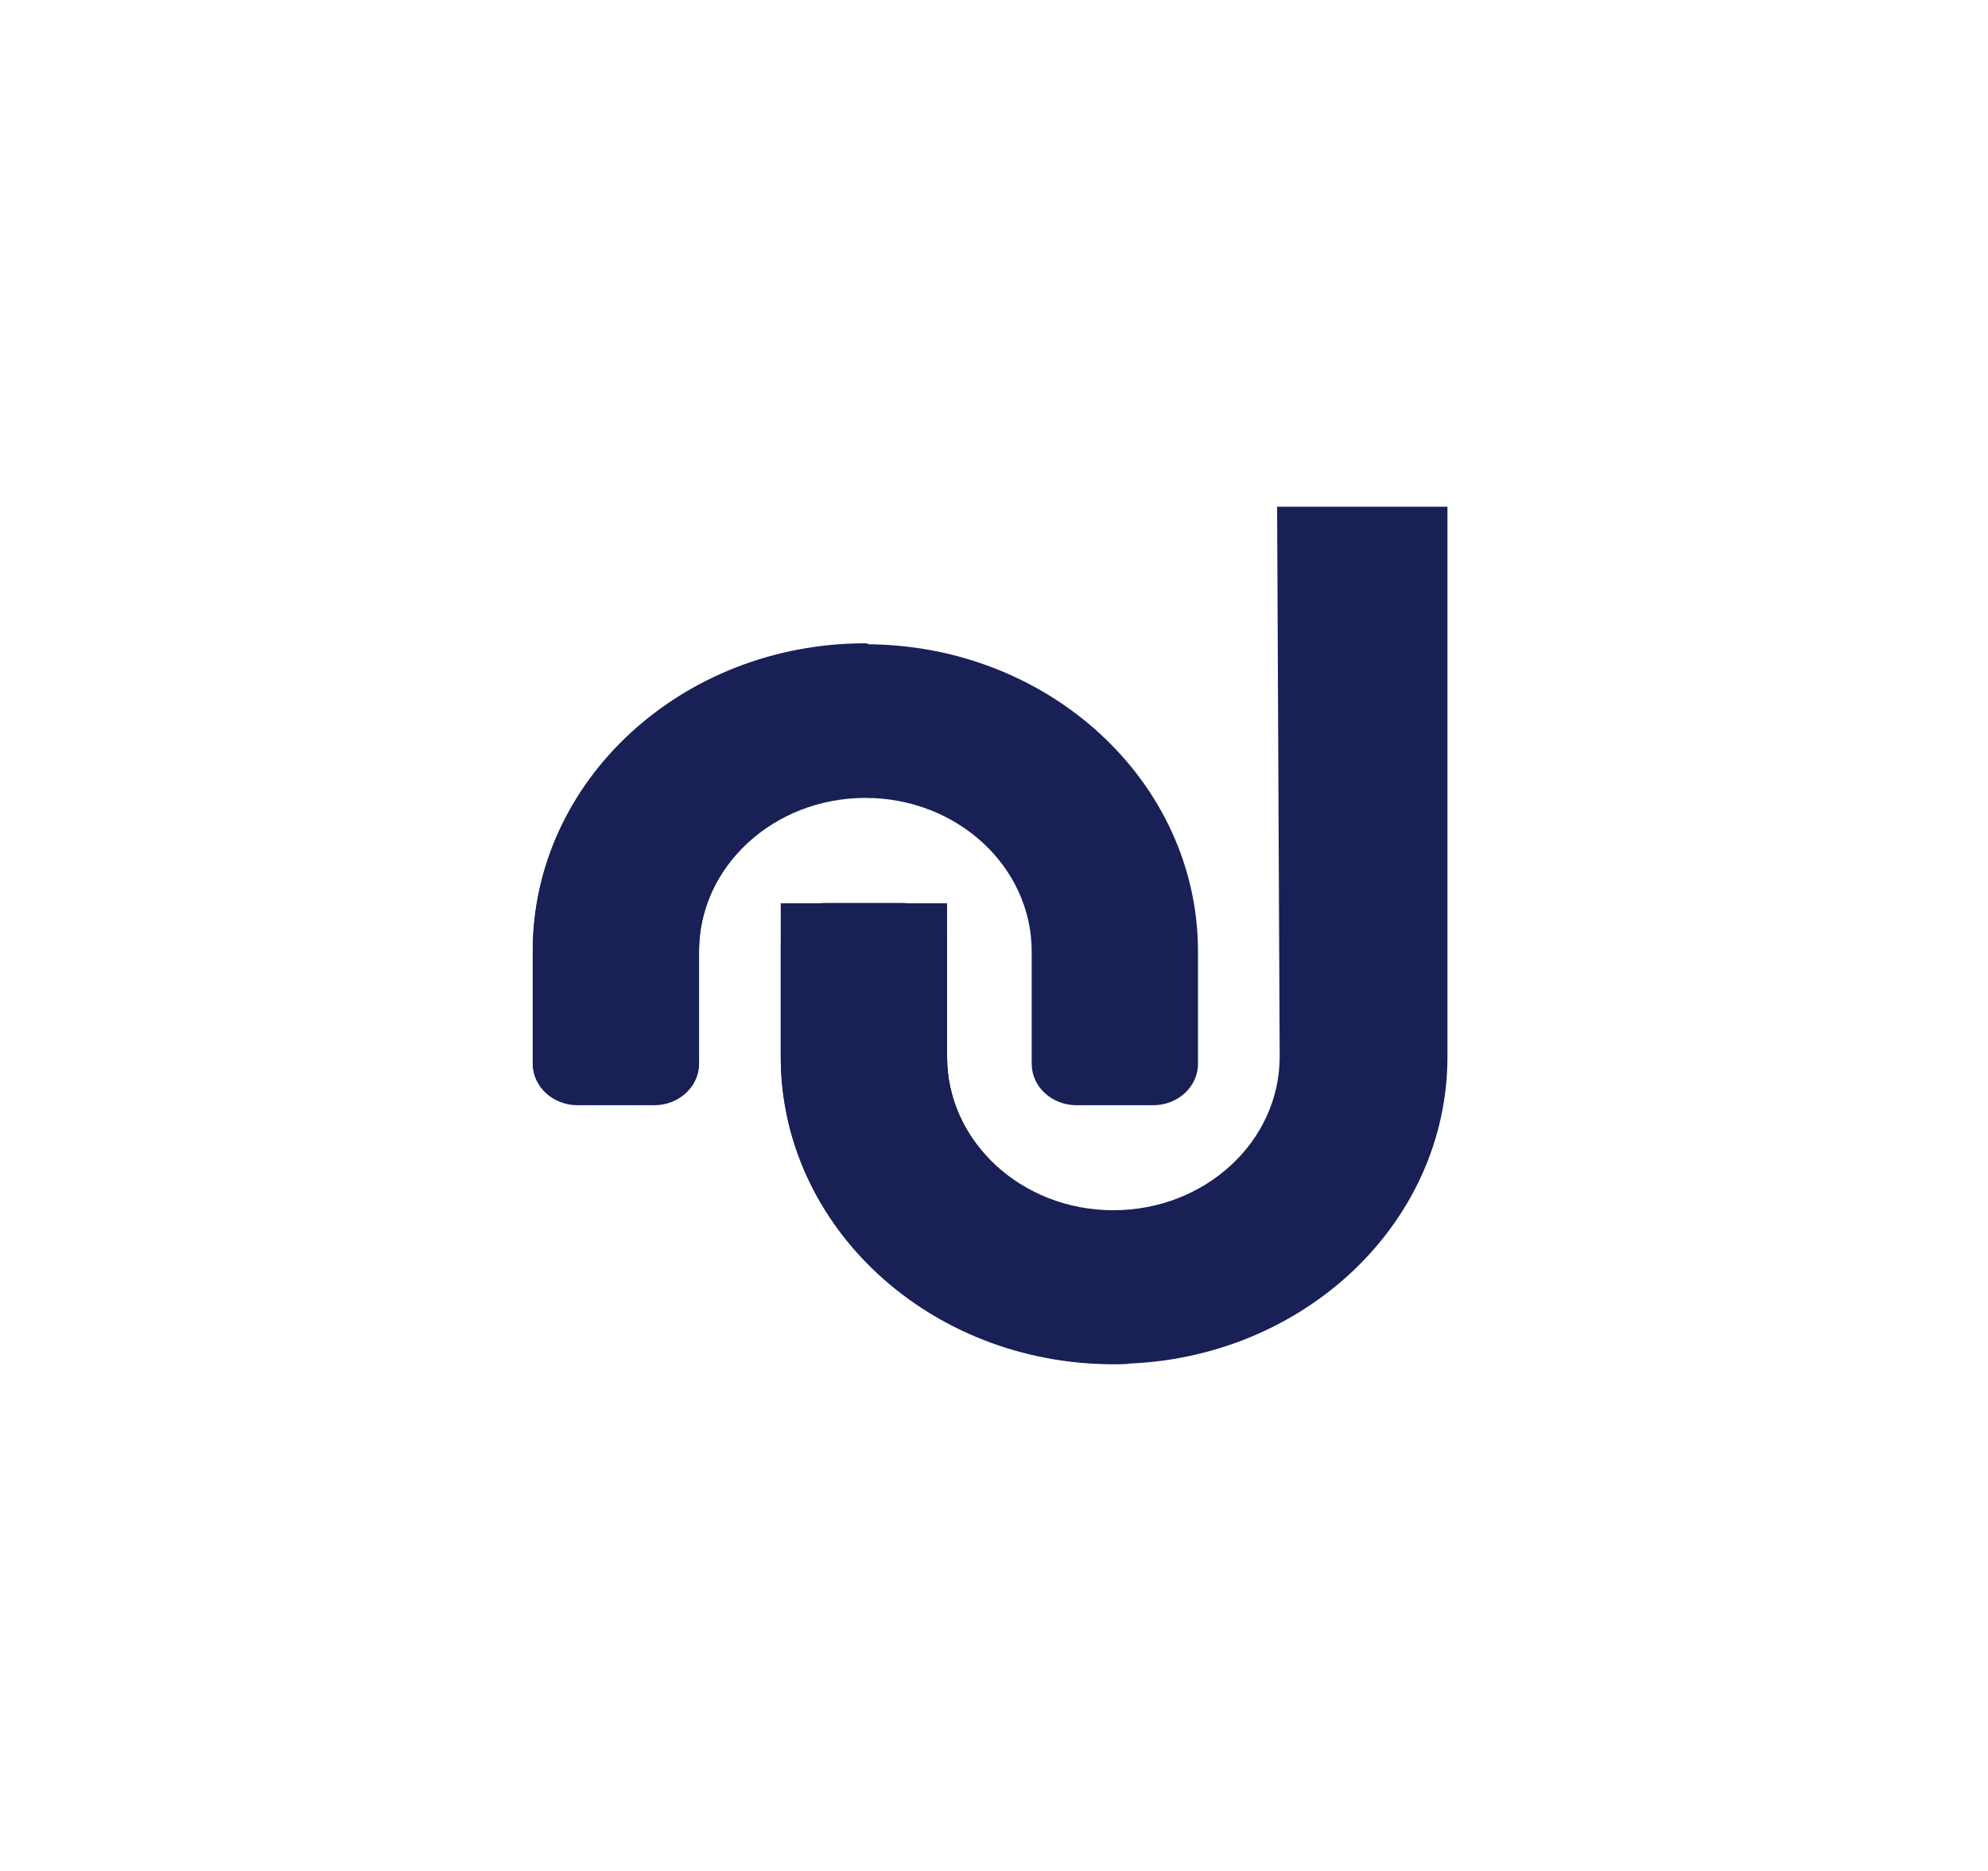 <svg width="51" height="48" fill="none" xmlns="http://www.w3.org/2000/svg"><g filter="url(#a)" fill="#182056"><path d="M30.733 24.413v2.88c0 .586-.515 1.062-1.15 1.062h-1.966c-.635 0-1.15-.476-1.15-1.063v-2.879c0-2.177-1.91-3.942-4.267-3.942-2.356 0-4.267 1.765-4.267 3.942v2.88c0 .586-.515 1.062-1.15 1.062h-1.966c-.635 0-1.15-.476-1.15-1.063v-2.879c0-4.354 3.82-7.884 8.533-7.884 4.713 0 8.533 3.53 8.533 7.884z"/><path d="M37.133 27.107V13h-4.37l.066 14.107c0 2.177-1.91 3.942-4.267 3.942-2.356 0-4.266-1.765-4.266-3.942v-2.88c0-.587-.515-1.062-1.15-1.062H21.18c-.636 0-1.15.476-1.15 1.062v2.88c0 4.354 3.828 7.884 8.551 7.884 4.723 0 8.552-3.53 8.552-7.884zM22.276 16.728c.102-.072.052-.224-.076-.224-4.713 0-8.533 3.53-8.533 7.884v2.88c0 .587.515 1.062 1.15 1.062h1.966c.635 0 1.15-.475 1.15-1.063v-2.879c0-.916.339-1.76.907-2.429.14-.165.242-.355.287-.56.413-1.89 1.558-3.535 3.15-4.671z"/><path d="M28.955 34.992c-.13.005-.261.008-.393.008-4.712 0-8.533-3.53-8.533-7.884v-3.942h4.267v3.942c0 1.032.429 1.971 1.131 2.674.372 2.146 1.681 4.004 3.528 5.202z"/></g><defs><filter id="a" x=".667" y="0" width="49.467" height="48" filterUnits="userSpaceOnUse" color-interpolation-filters="sRGB"><feFlood flood-opacity="0" result="BackgroundImageFix"/><feColorMatrix in="SourceAlpha" values="0 0 0 0 0 0 0 0 0 0 0 0 0 0 0 0 0 0 127 0" result="hardAlpha"/><feOffset/><feGaussianBlur stdDeviation="6.5"/><feComposite in2="hardAlpha" operator="out"/><feColorMatrix values="0 0 0 0 1 0 0 0 0 1 0 0 0 0 1 0 0 0 0.25 0"/><feBlend in2="BackgroundImageFix" result="effect1_dropShadow_1_12029"/><feBlend in="SourceGraphic" in2="effect1_dropShadow_1_12029" result="shape"/></filter></defs></svg>